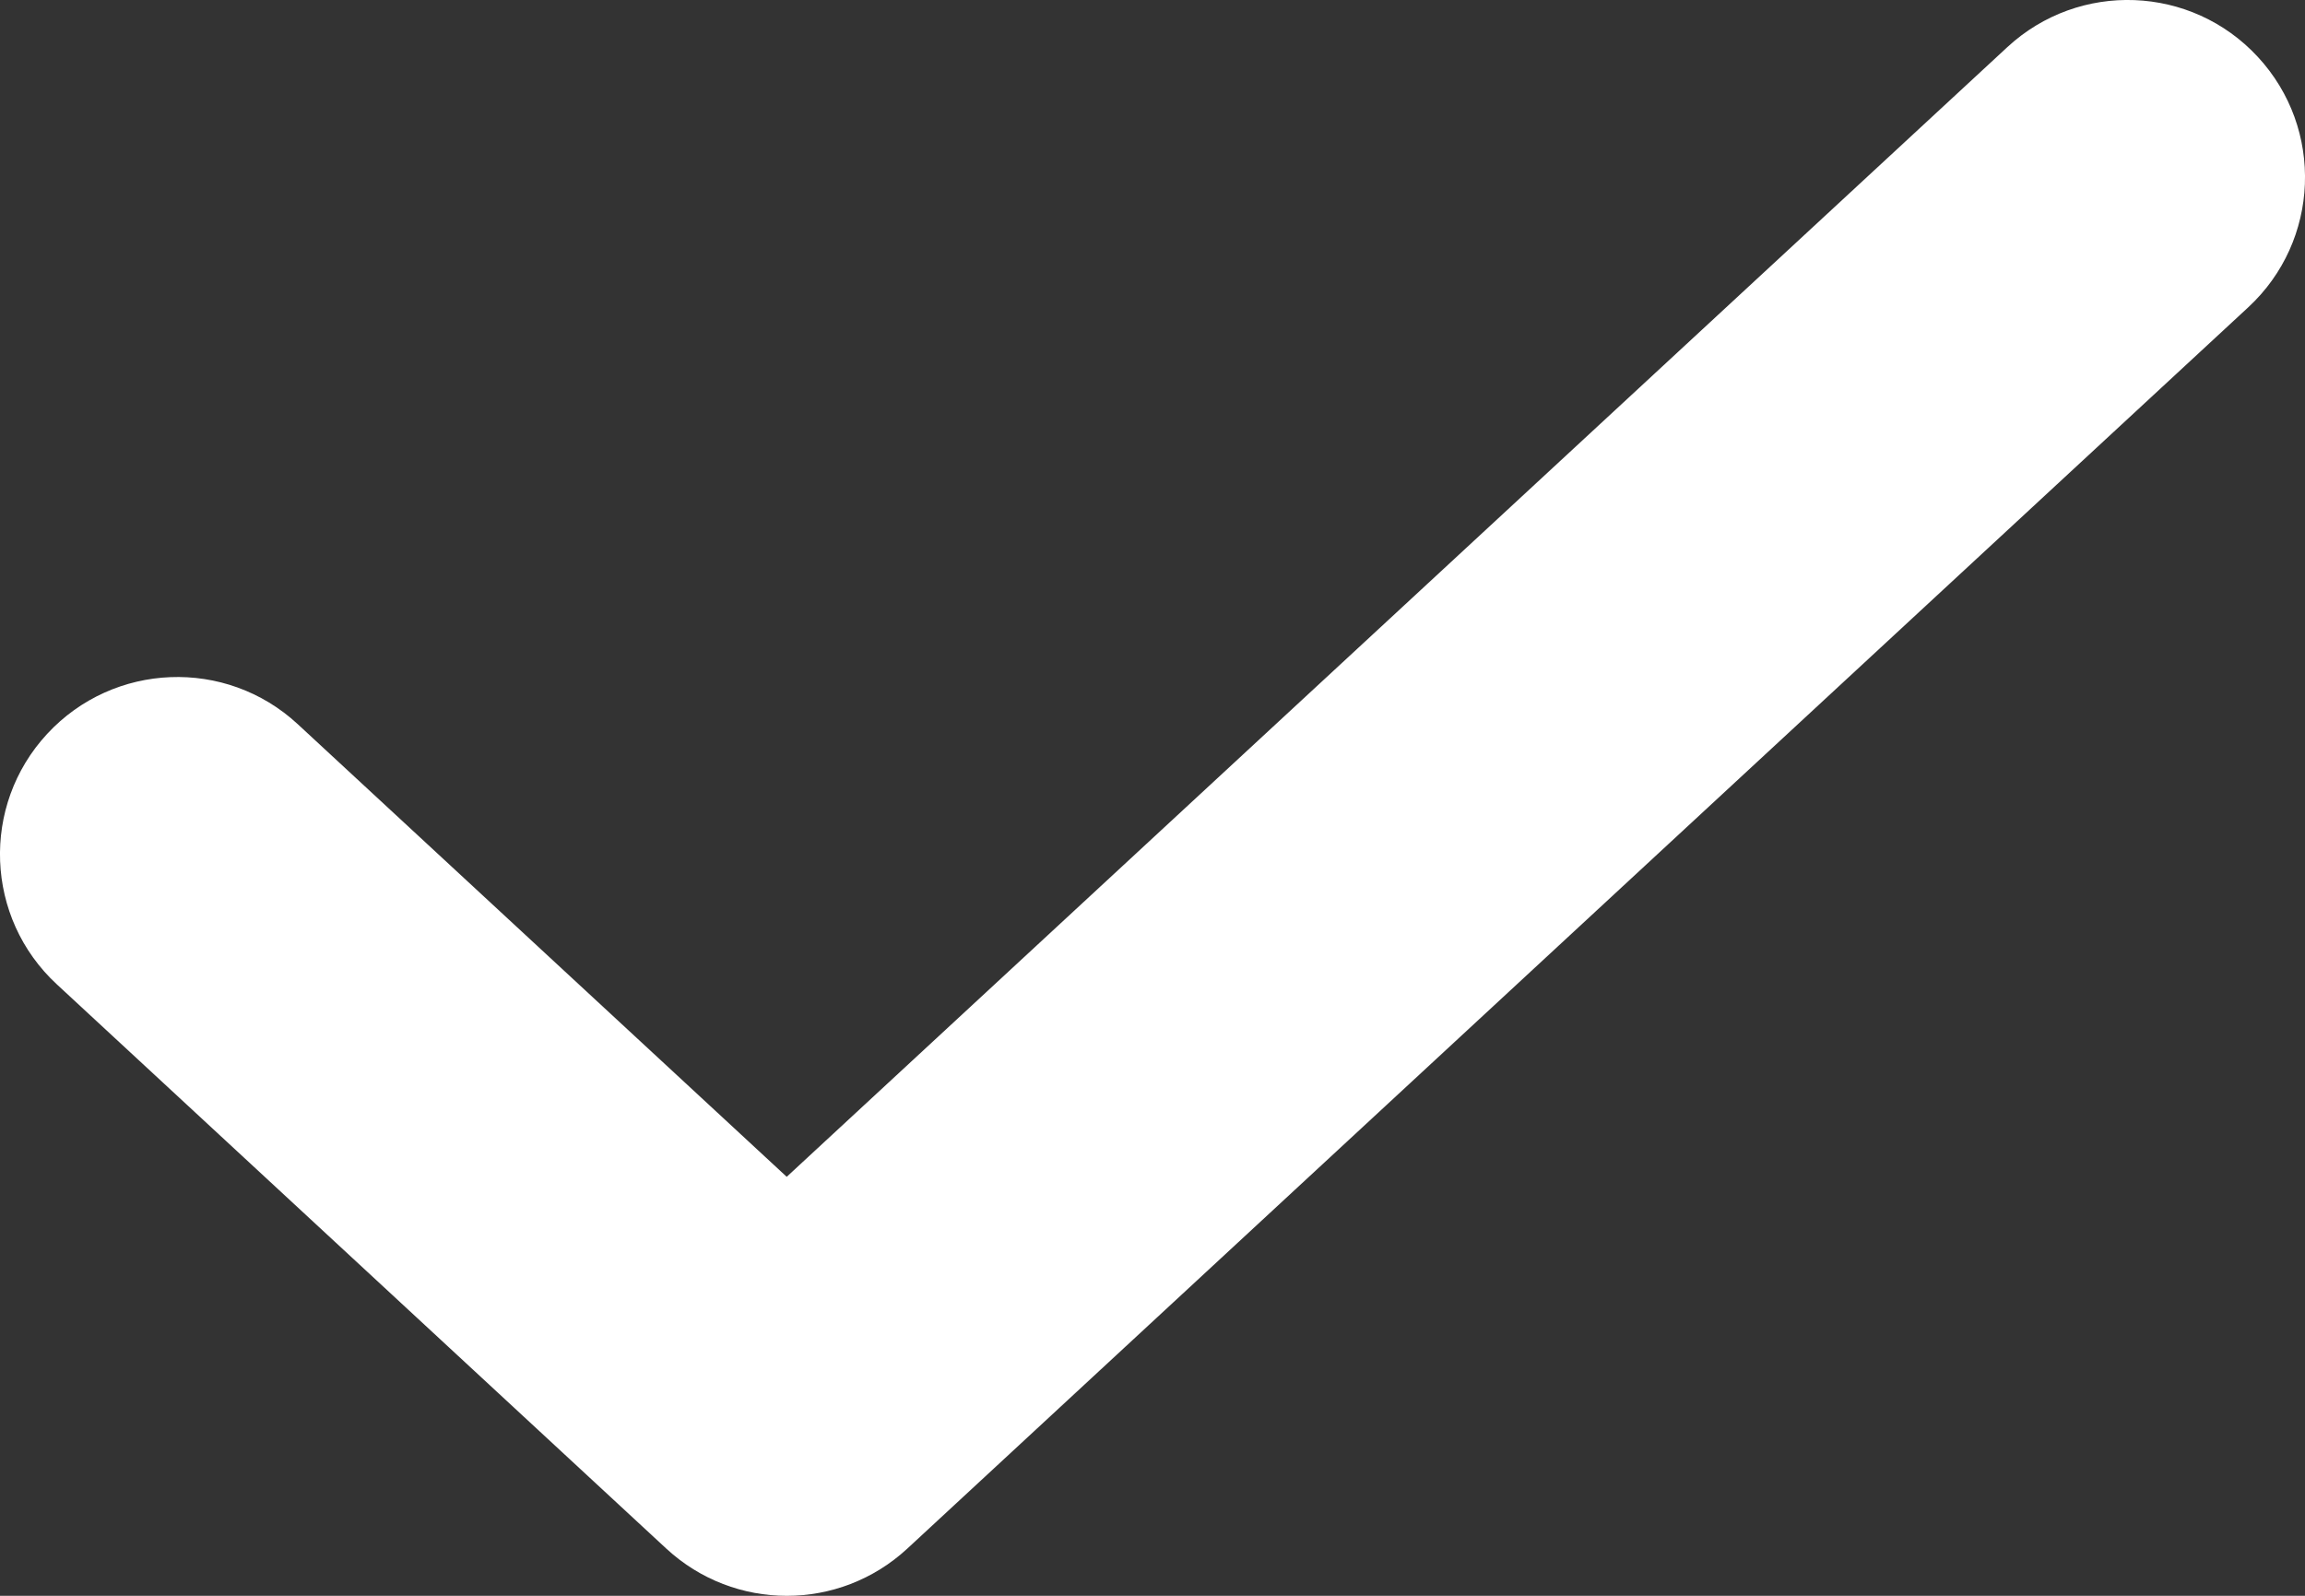 <?xml version="1.0" encoding="UTF-8"?>
<svg width="13px" height="9px" viewBox="0 0 13 9" version="1.1" xmlns="http://www.w3.org/2000/svg" xmlns:xlink="http://www.w3.org/1999/xlink">
    <rect x="0" y="0" width="13" height="9" fill="#333333" stroke="none"/>
    <!-- Generator: Sketch 49.2 (51160) - http://www.bohemiancoding.com/sketch -->
    <title>Shape</title>
    <desc>Created with Sketch.</desc>
    <defs></defs>
    <g id="Cosound" stroke="none" stroke-width="1" fill="none" fill-rule="evenodd">
        <g id="10" transform="translate(-806, -724)" fill="#FFFFFF" fill-rule="nonzero">
            <g id="Rectangle-2-Copy" transform="translate(681, 517)">
                <g id="check" transform="translate(126, 208)">
                    <path d="M3.437,5.637 L10.321,-0.734 C10.726,-1.109 11.359,-1.085 11.734,-0.679 C12.109,-0.274 12.085,0.359 11.679,0.734 L4.117,7.734 C3.733,8.089 3.142,8.089 2.758,7.734 L-0.679,4.552 C-1.085,4.177 -1.109,3.544 -0.734,3.139 C-0.359,2.734 0.274,2.709 0.679,3.084 L3.437,5.637 Z" id="Shape"></path>
                </g>
            </g>
        </g>
    </g>
</svg>
